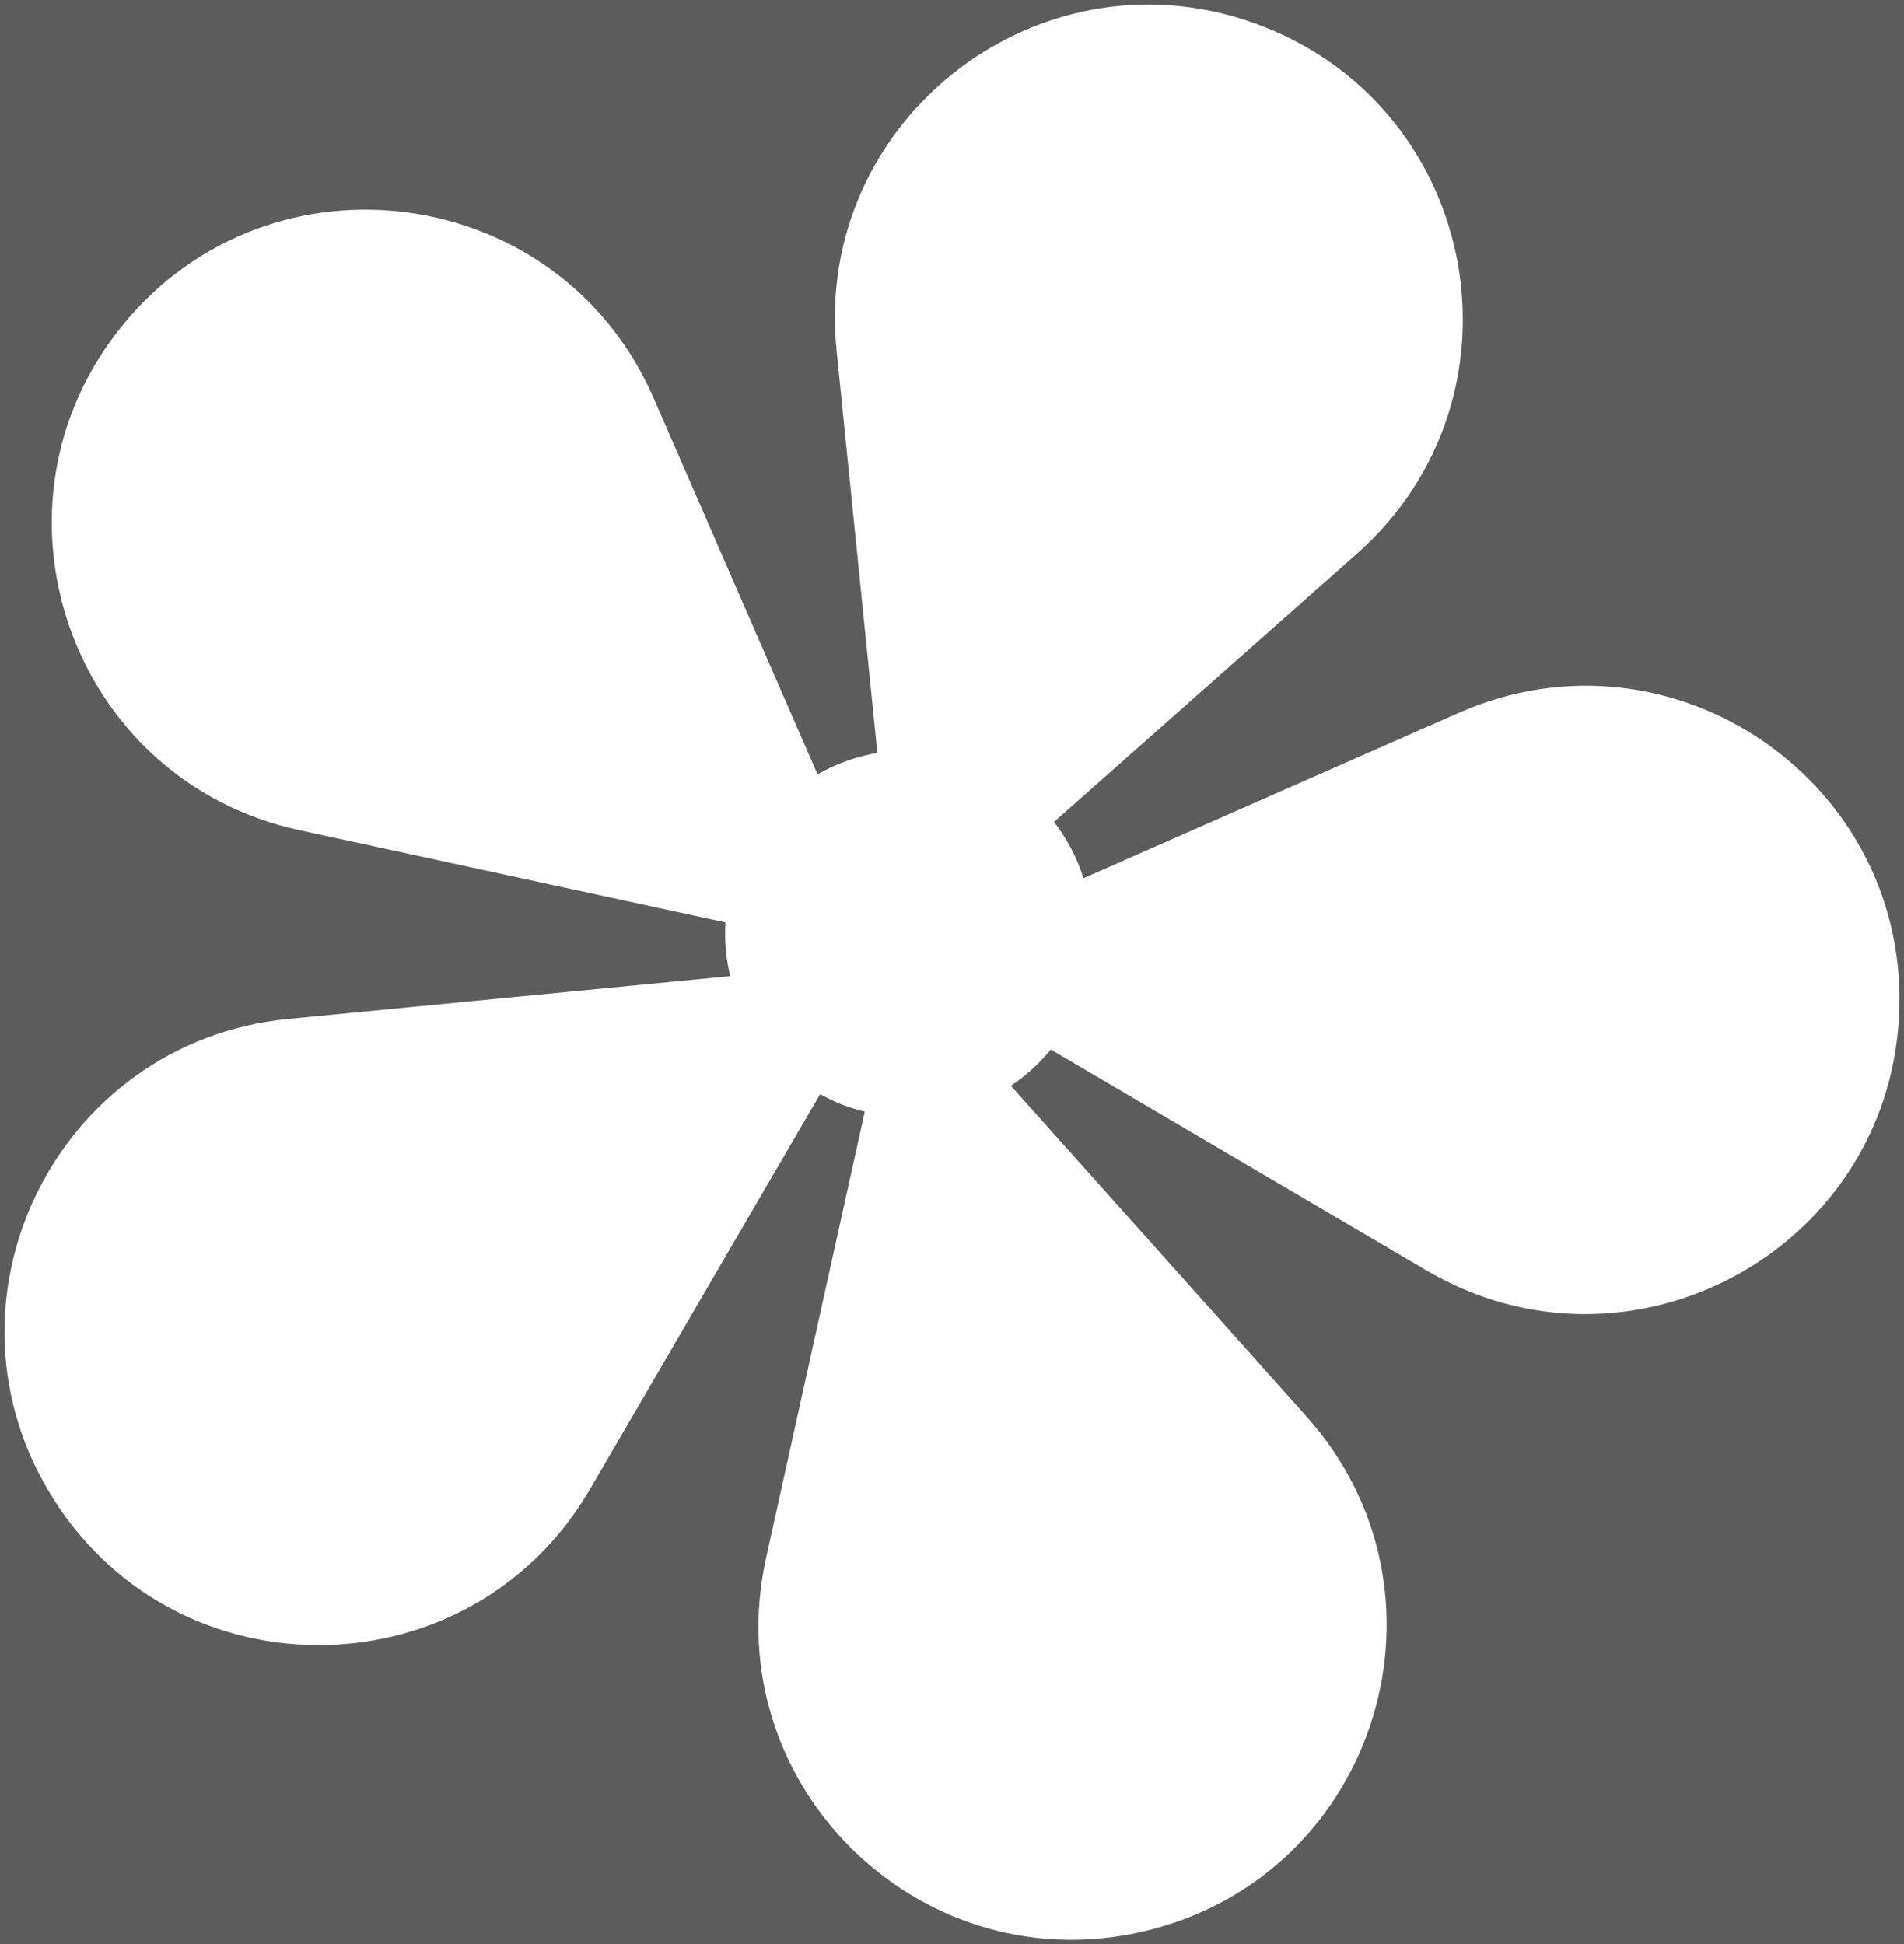 <svg xmlns="http://www.w3.org/2000/svg" xmlns:xlink="http://www.w3.org/1999/xlink" x="0px" y="0px"
    viewBox="0 0 422.96 432" style="fill: #fff; transform: rotate(40deg);" xml:space="preserve" opacity="0.8">
        <rect x="0" y="0" width="422.96" height="432" fill="#333333" stroke="none"/>
        <g id="simple-flower-silhouette-clip-art-2">
            <path d="M324.104,158.364l-83.41,36.764
                c-1.43-4.51-3.656-8.735-6.546-12.508l67.296-59.609c39.024-34.567,27.699-98.17-20.86-117.142
                c-48.558-18.972-100.002,20.108-94.746,71.975l9.062,89.442c-4.682,0.815-9.184,2.411-13.292,4.757l-36.397-83.571
                c-20.816-47.797-84.806-56.68-117.855-16.36c-33.048,40.319-11.778,101.321,39.175,112.35l94.623,20.483
                c-0.246,4.051,0.124,8.066,1.051,11.932l-98.12,9.507c-51.89,5.028-80.112,63.141-51.978,107.031h0
                c28.133,43.89,92.722,42.511,118.957-2.539l51.121-87.785c1.544,0.849,3.134,1.64,4.82,2.299c1.685,0.658,3.391,1.155,5.102,1.578
                l-21.929,99.19c-11.253,50.903,35.294,95.703,85.73,82.509l0.001,0c50.436-13.194,69.083-75.048,34.345-113.92l-65.688-73.505
                c3.302-2.214,6.296-4.914,8.861-8.059l83.447,49.087c44.934,26.433,101.925-3.993,104.962-56.037
                C424.873,174.187,371.809,137.338,324.104,158.364z"/>
        </g>
</svg>